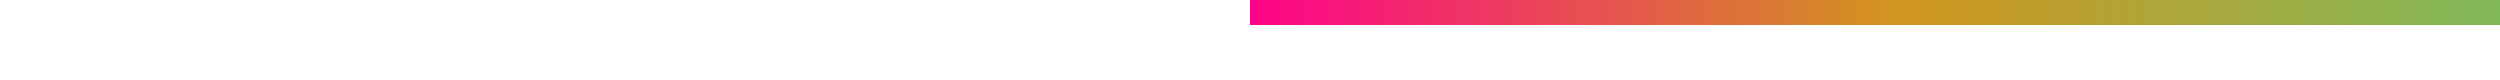 <svg xmlns="http://www.w3.org/2000/svg" width="100%" height="80" fill="none">
	<g clip-path="url(#a)">
		<g filter="url(#b)">
			<rect width="107%" height="30" x="-10" y="-5" fill="url(#c)" />
			<animate attributeName="opacity" values="1;0.8;1" dur="10s" repeatCount="indefinite" />
		</g>
		<svg viewBox="0 -2 300 300" width="100%" height="300px" preserveAspectRatio="xMaxYMin meet">
			<g filter="url(#d)">
				<path
					d="M276.256 33.232C277.776 30.768 278.656 28.16 278.656 24.96C278.656 21.776 277.776 19.152 276.256 16.688L274.8 17.312C276.144 19.648 276.752 22.352 276.752 24.96C276.752 27.584 276.144 30.288 274.8 32.624L276.256 33.232ZM271.329 23.328L272.337 22.592L271.281 20.768L273.169 19.904L272.785 18.72L270.753 19.184L270.545 17.072H269.281L269.073 19.184L267.041 18.72L266.657 19.904L268.577 20.768L267.489 22.592L268.497 23.328L269.905 21.712L271.329 23.328ZM257.844 21.888C256.724 21.888 255.812 22.8 255.812 23.92C255.812 25.056 256.724 25.968 257.844 25.968C258.98 25.968 259.892 25.056 259.892 23.92C259.892 22.8 258.98 21.888 257.844 21.888ZM245.668 30.224C247.716 30.224 249.076 28.592 249.076 25.536C249.076 23.952 248.436 22.16 247.62 20.832L245.412 21.696C246.34 23.152 246.836 24.416 246.836 25.984C246.836 27.408 246.388 28.32 245.556 28.32C244.772 28.32 244.26 27.76 244.26 26.496C244.26 25.68 244.34 25.136 244.468 24.112H241.972C242.1 25.136 242.18 25.68 242.18 26.496C242.18 27.872 241.716 28.32 240.948 28.32C240.196 28.32 239.668 27.392 239.668 25.632C239.668 24.08 239.988 23.088 240.9 21.632L238.756 20.832C237.908 22.176 237.316 23.552 237.316 25.472C237.316 28.528 238.532 30.224 240.628 30.224C241.684 30.224 242.708 29.776 243.188 28.544H243.252C243.732 29.776 244.628 30.224 245.668 30.224ZM228.516 21.888C227.396 21.888 226.484 22.8 226.484 23.92C226.484 25.056 227.396 25.968 228.516 25.968C229.652 25.968 230.564 25.056 230.564 23.92C230.564 22.8 229.652 21.888 228.516 21.888ZM218.228 33.232L219.7 32.624C218.356 30.288 217.732 27.584 217.732 24.96C217.732 22.352 218.356 19.648 219.7 17.312L218.228 16.688C216.724 19.152 215.844 21.776 215.844 24.96C215.844 28.16 216.724 30.768 218.228 33.232ZM207.605 18.656C207.749 19.232 207.909 19.936 208.005 20.448C208.341 22.24 208.869 24.4 209.493 26.016C210.165 27.728 211.413 29.68 212.581 30.672L213.813 28.8C212.581 27.936 211.557 26.32 210.901 24.592C210.197 22.72 209.749 20.304 209.541 18.016L207.605 18.656Z"
					fill="white"
				/>
				<!-- Hover animation -->
				<animateTransform
					attributeName="transform"
					attributeType="XML"
					type="translate"
					values="0 0; 0 2; 0 0; 0 -2; 0 0"
					dur="10s"
					keySplines="0.5, 0, 0.5, 1; 0.5, 0, 0.5, 1; 0.5, 0, 0.5, 1; 0.5, 0, 0.5, 1"
					repeatCount="indefinite"
				/>
			</g>
		</svg>
	</g>
	<defs>
		<filter
			id="b"
			width="140%"
			height="130"
			x="-60"
			y="-55"
			color-interpolation-filters="sRGB"
			filterUnits="userSpaceOnUse"
		>
			<feFlood flood-opacity="0" result="BackgroundImageFix" />
			<feBlend in="SourceGraphic" in2="BackgroundImageFix" result="shape" />
			<feGaussianBlur result="effect1_foregroundBlur_306_159" stdDeviation="25" />
		</filter>
		<filter
			id="d"
			width="79.052"
			height="24.544"
			x="203.344"
			y="16.688"
			color-interpolation-filters="sRGB"
			filterUnits="userSpaceOnUse"
		>
			<feFlood flood-opacity="0" result="BackgroundImageFix" />
			<feColorMatrix
				in="SourceAlpha"
				result="hardAlpha"
				values="0 0 0 0 0 0 0 0 0 0 0 0 0 0 0 0 0 0 127 0"
			/>
			<feOffset dy="4" />
			<feGaussianBlur stdDeviation="2" />
			<feComposite in2="hardAlpha" operator="out" />
			<feColorMatrix values="0 0 0 0 0 0 0 0 0 0 0 0 0 0 0 0 0 0 0.25 0" />
			<feBlend in2="BackgroundImageFix" result="effect1_dropShadow_306_159" />
			<feBlend in="SourceGraphic" in2="effect1_dropShadow_306_159" result="shape" />
		</filter>
		<linearGradient
			id="c"
			x1="-10"
			x2="107%"
			y1="3.013"
			y2="3.013"
			gradientUnits="userSpaceOnUse"
		>
			<stop stop-color="#FF008B" />
			<stop offset=".245" stop-color="#D2961F" />
			<stop offset=".489" stop-color="#79BC5F" />
			<stop offset=".724" stop-color="#407BD5" />
			<stop offset="1" stop-color="#AD00FE" />
		</linearGradient>
		<clipPath id="a">
			<rect width="100%" height="80" fill="#fff" />
		</clipPath>
	</defs>
</svg>
